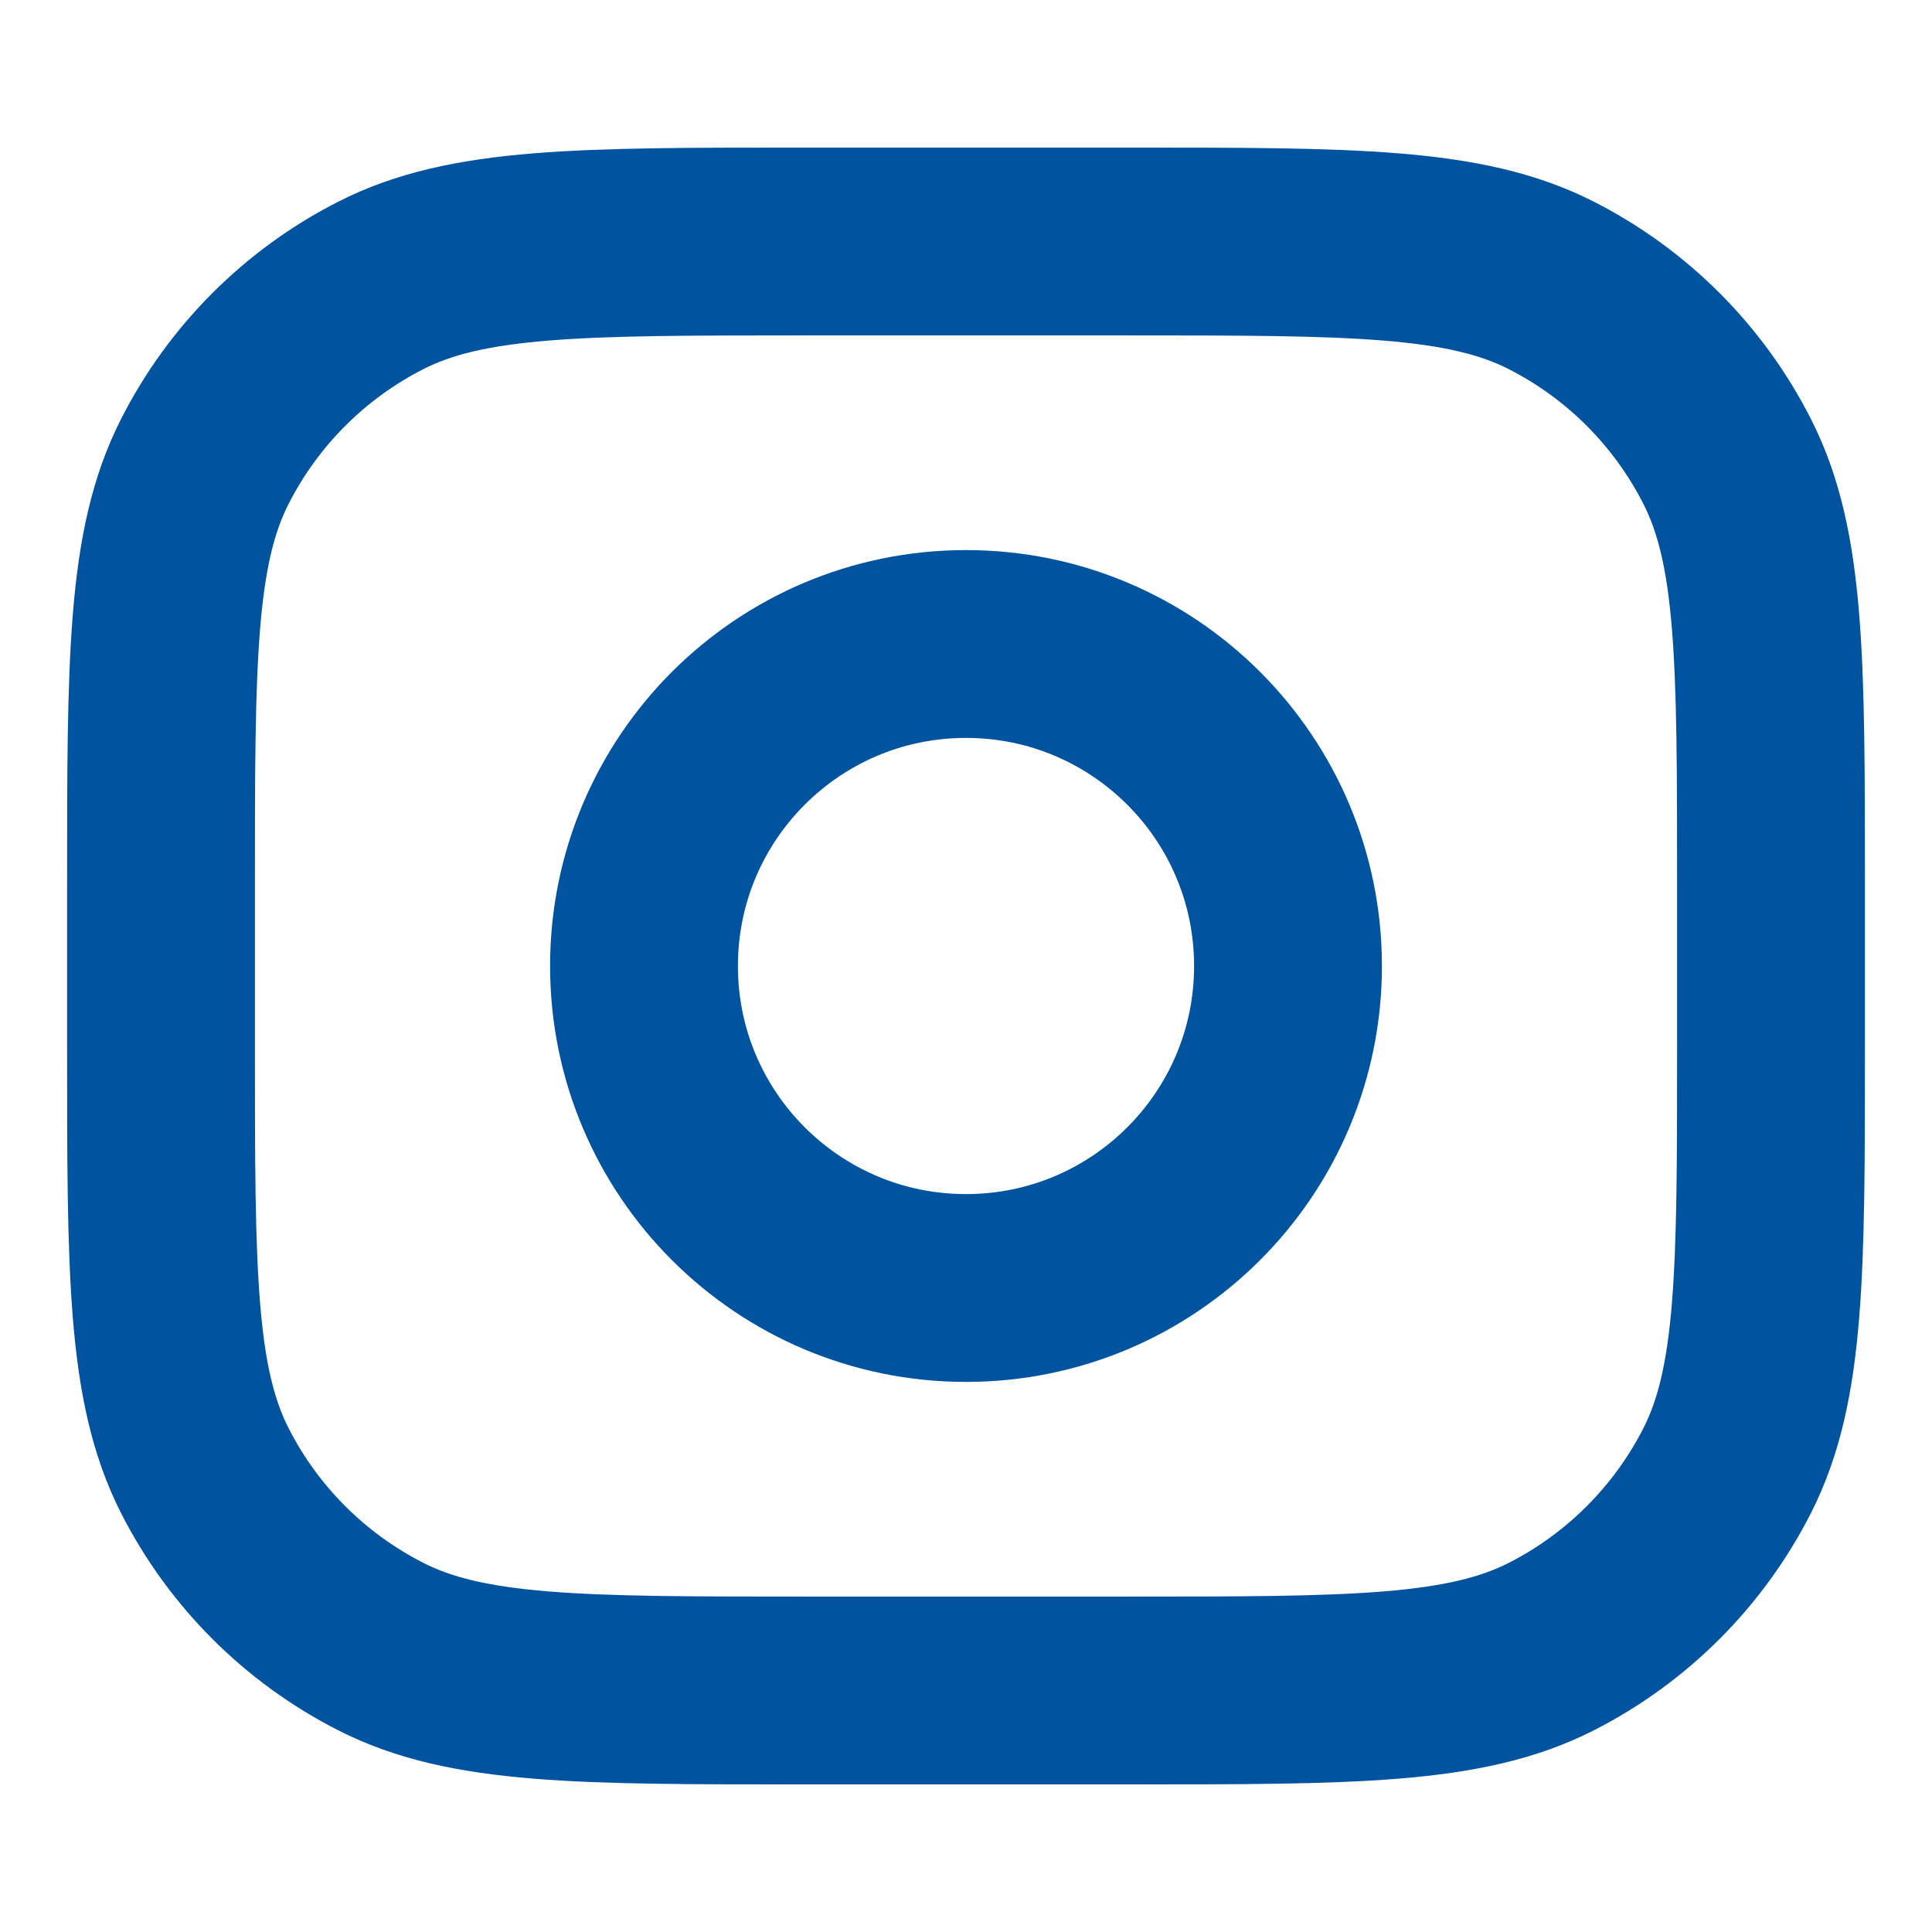 <svg width="18" height="18" viewBox="0 0 18 18" fill="none" xmlns="http://www.w3.org/2000/svg">
<path d="M1.5 8.25C1.5 6.15 1.5 5.1 1.909 4.298C2.268 3.592 2.842 3.018 3.548 2.659C4.35 2.25 5.4 2.25 7.5 2.25H10.5C12.6 2.25 13.65 2.25 14.453 2.659C15.158 3.018 15.732 3.592 16.091 4.298C16.5 5.1 16.5 6.15 16.5 8.25V9.75C16.5 11.85 16.5 12.9 16.091 13.703C15.732 14.408 15.158 14.982 14.453 15.341C13.65 15.75 12.6 15.75 10.5 15.75H7.5C5.4 15.75 4.35 15.75 3.548 15.341C2.842 14.982 2.268 14.408 1.909 13.703C1.5 12.9 1.5 11.85 1.5 9.75V8.25Z" stroke="#00539F" stroke-width="1.75" stroke-linecap="round" stroke-linejoin="round"/>
<path d="M12 9C12 10.657 10.657 12 9 12C7.343 12 6 10.657 6 9C6 7.343 7.343 6 9 6C10.657 6 12 7.343 12 9Z" stroke="#00539F" stroke-width="1.75" stroke-linecap="round" stroke-linejoin="round"/>
</svg>
